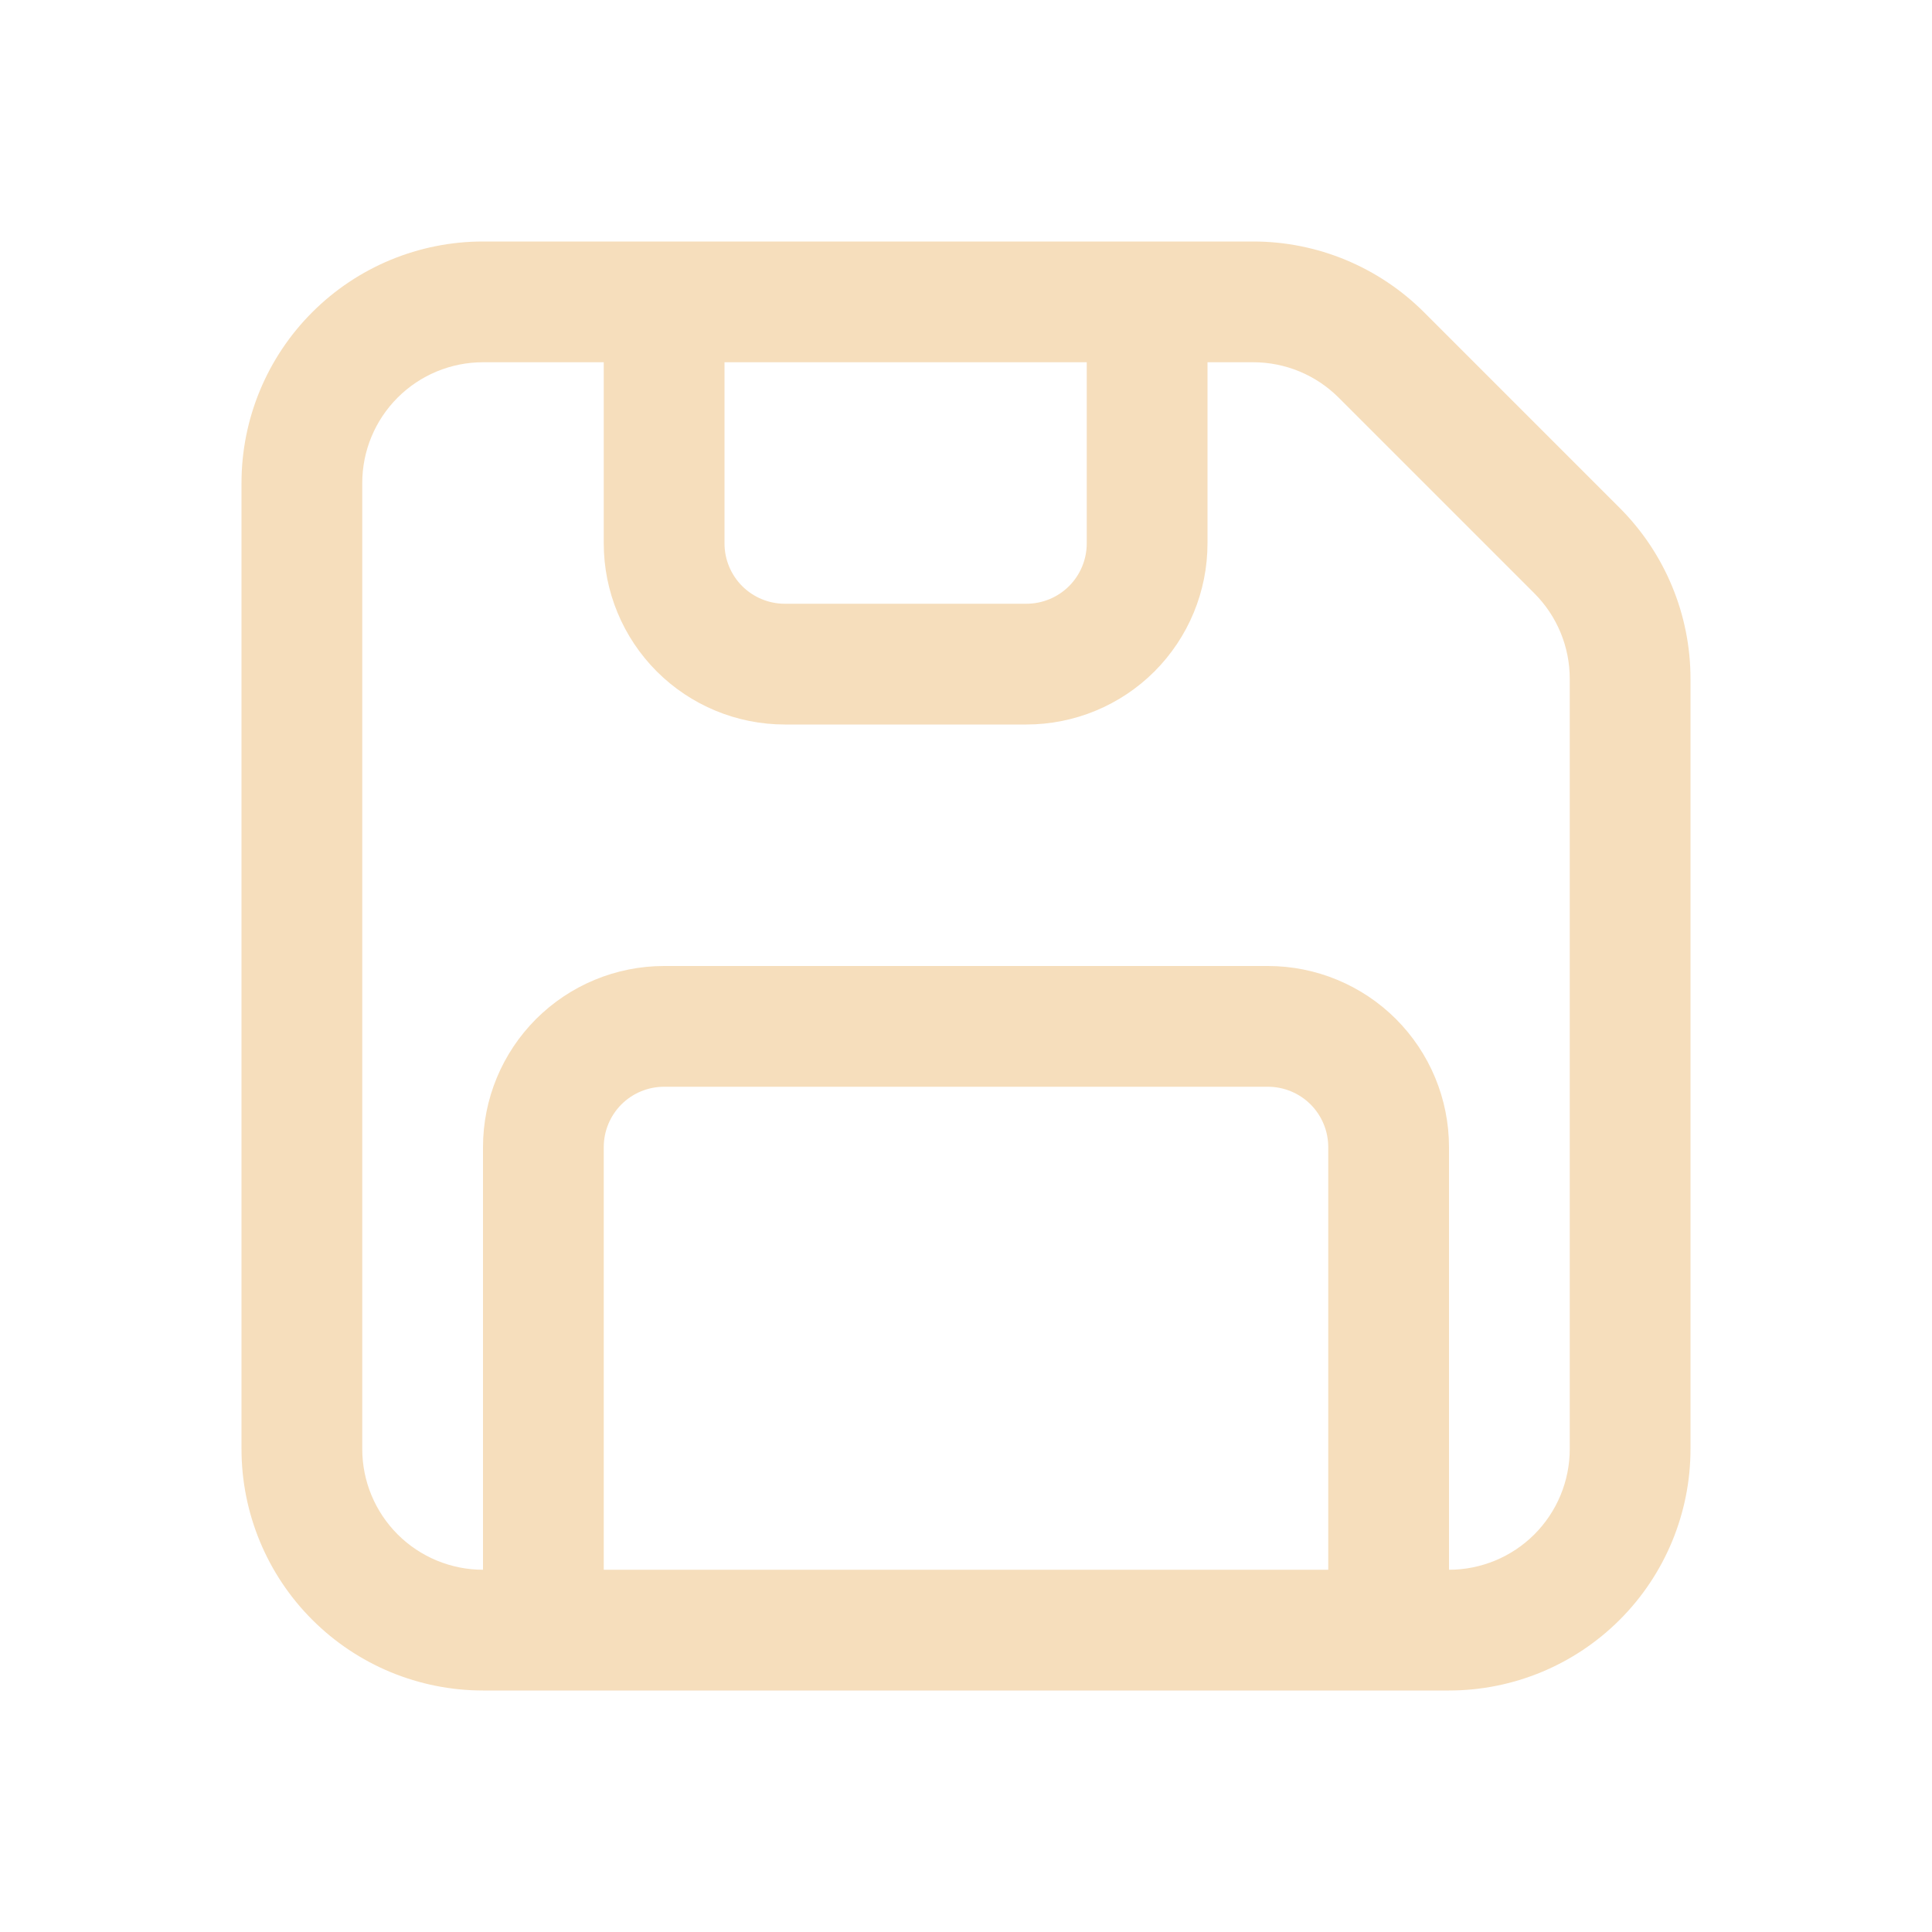 <svg width="42" height="42" viewBox="0 0 42 42" fill="none" xmlns="http://www.w3.org/2000/svg">
<path d="M10.5 7.875C9.804 7.875 9.136 8.152 8.644 8.644C8.152 9.136 7.875 9.804 7.875 10.5V31.5C7.875 32.196 8.152 32.864 8.644 33.356C9.136 33.848 9.804 34.125 10.5 34.125V24.938C10.5 23.893 10.915 22.892 11.653 22.153C12.392 21.415 13.393 21 14.438 21H27.562C28.607 21 29.608 21.415 30.347 22.153C31.085 22.892 31.5 23.893 31.5 24.938V34.125C32.196 34.125 32.864 33.848 33.356 33.356C33.848 32.864 34.125 32.196 34.125 31.5V14.755C34.125 14.059 33.848 13.391 33.356 12.899L29.101 8.644C28.609 8.152 27.941 7.875 27.245 7.875H26.25V11.812C26.25 12.857 25.835 13.858 25.097 14.597C24.358 15.335 23.357 15.75 22.312 15.75H17.062C16.018 15.75 15.017 15.335 14.278 14.597C13.54 13.858 13.125 12.857 13.125 11.812V7.875H10.5ZM15.75 7.875V11.812C15.75 12.161 15.888 12.494 16.134 12.741C16.381 12.987 16.714 13.125 17.062 13.125H22.312C22.661 13.125 22.994 12.987 23.241 12.741C23.487 12.494 23.625 12.161 23.625 11.812V7.875H15.75ZM28.875 34.125V24.938C28.875 24.589 28.737 24.256 28.491 24.009C28.244 23.763 27.911 23.625 27.562 23.625H14.438C14.089 23.625 13.756 23.763 13.509 24.009C13.263 24.256 13.125 24.589 13.125 24.938V34.125H28.875ZM5.25 10.5C5.25 9.108 5.803 7.772 6.788 6.788C7.772 5.803 9.108 5.25 10.5 5.25H27.245C28.637 5.25 29.972 5.804 30.957 6.788L35.212 11.043C36.196 12.028 36.75 13.363 36.75 14.755V31.5C36.75 32.892 36.197 34.228 35.212 35.212C34.228 36.197 32.892 36.75 31.5 36.75H10.5C9.108 36.75 7.772 36.197 6.788 35.212C5.803 34.228 5.25 32.892 5.25 31.5V10.5Z" fill="#F6DEBC"/>
</svg>
